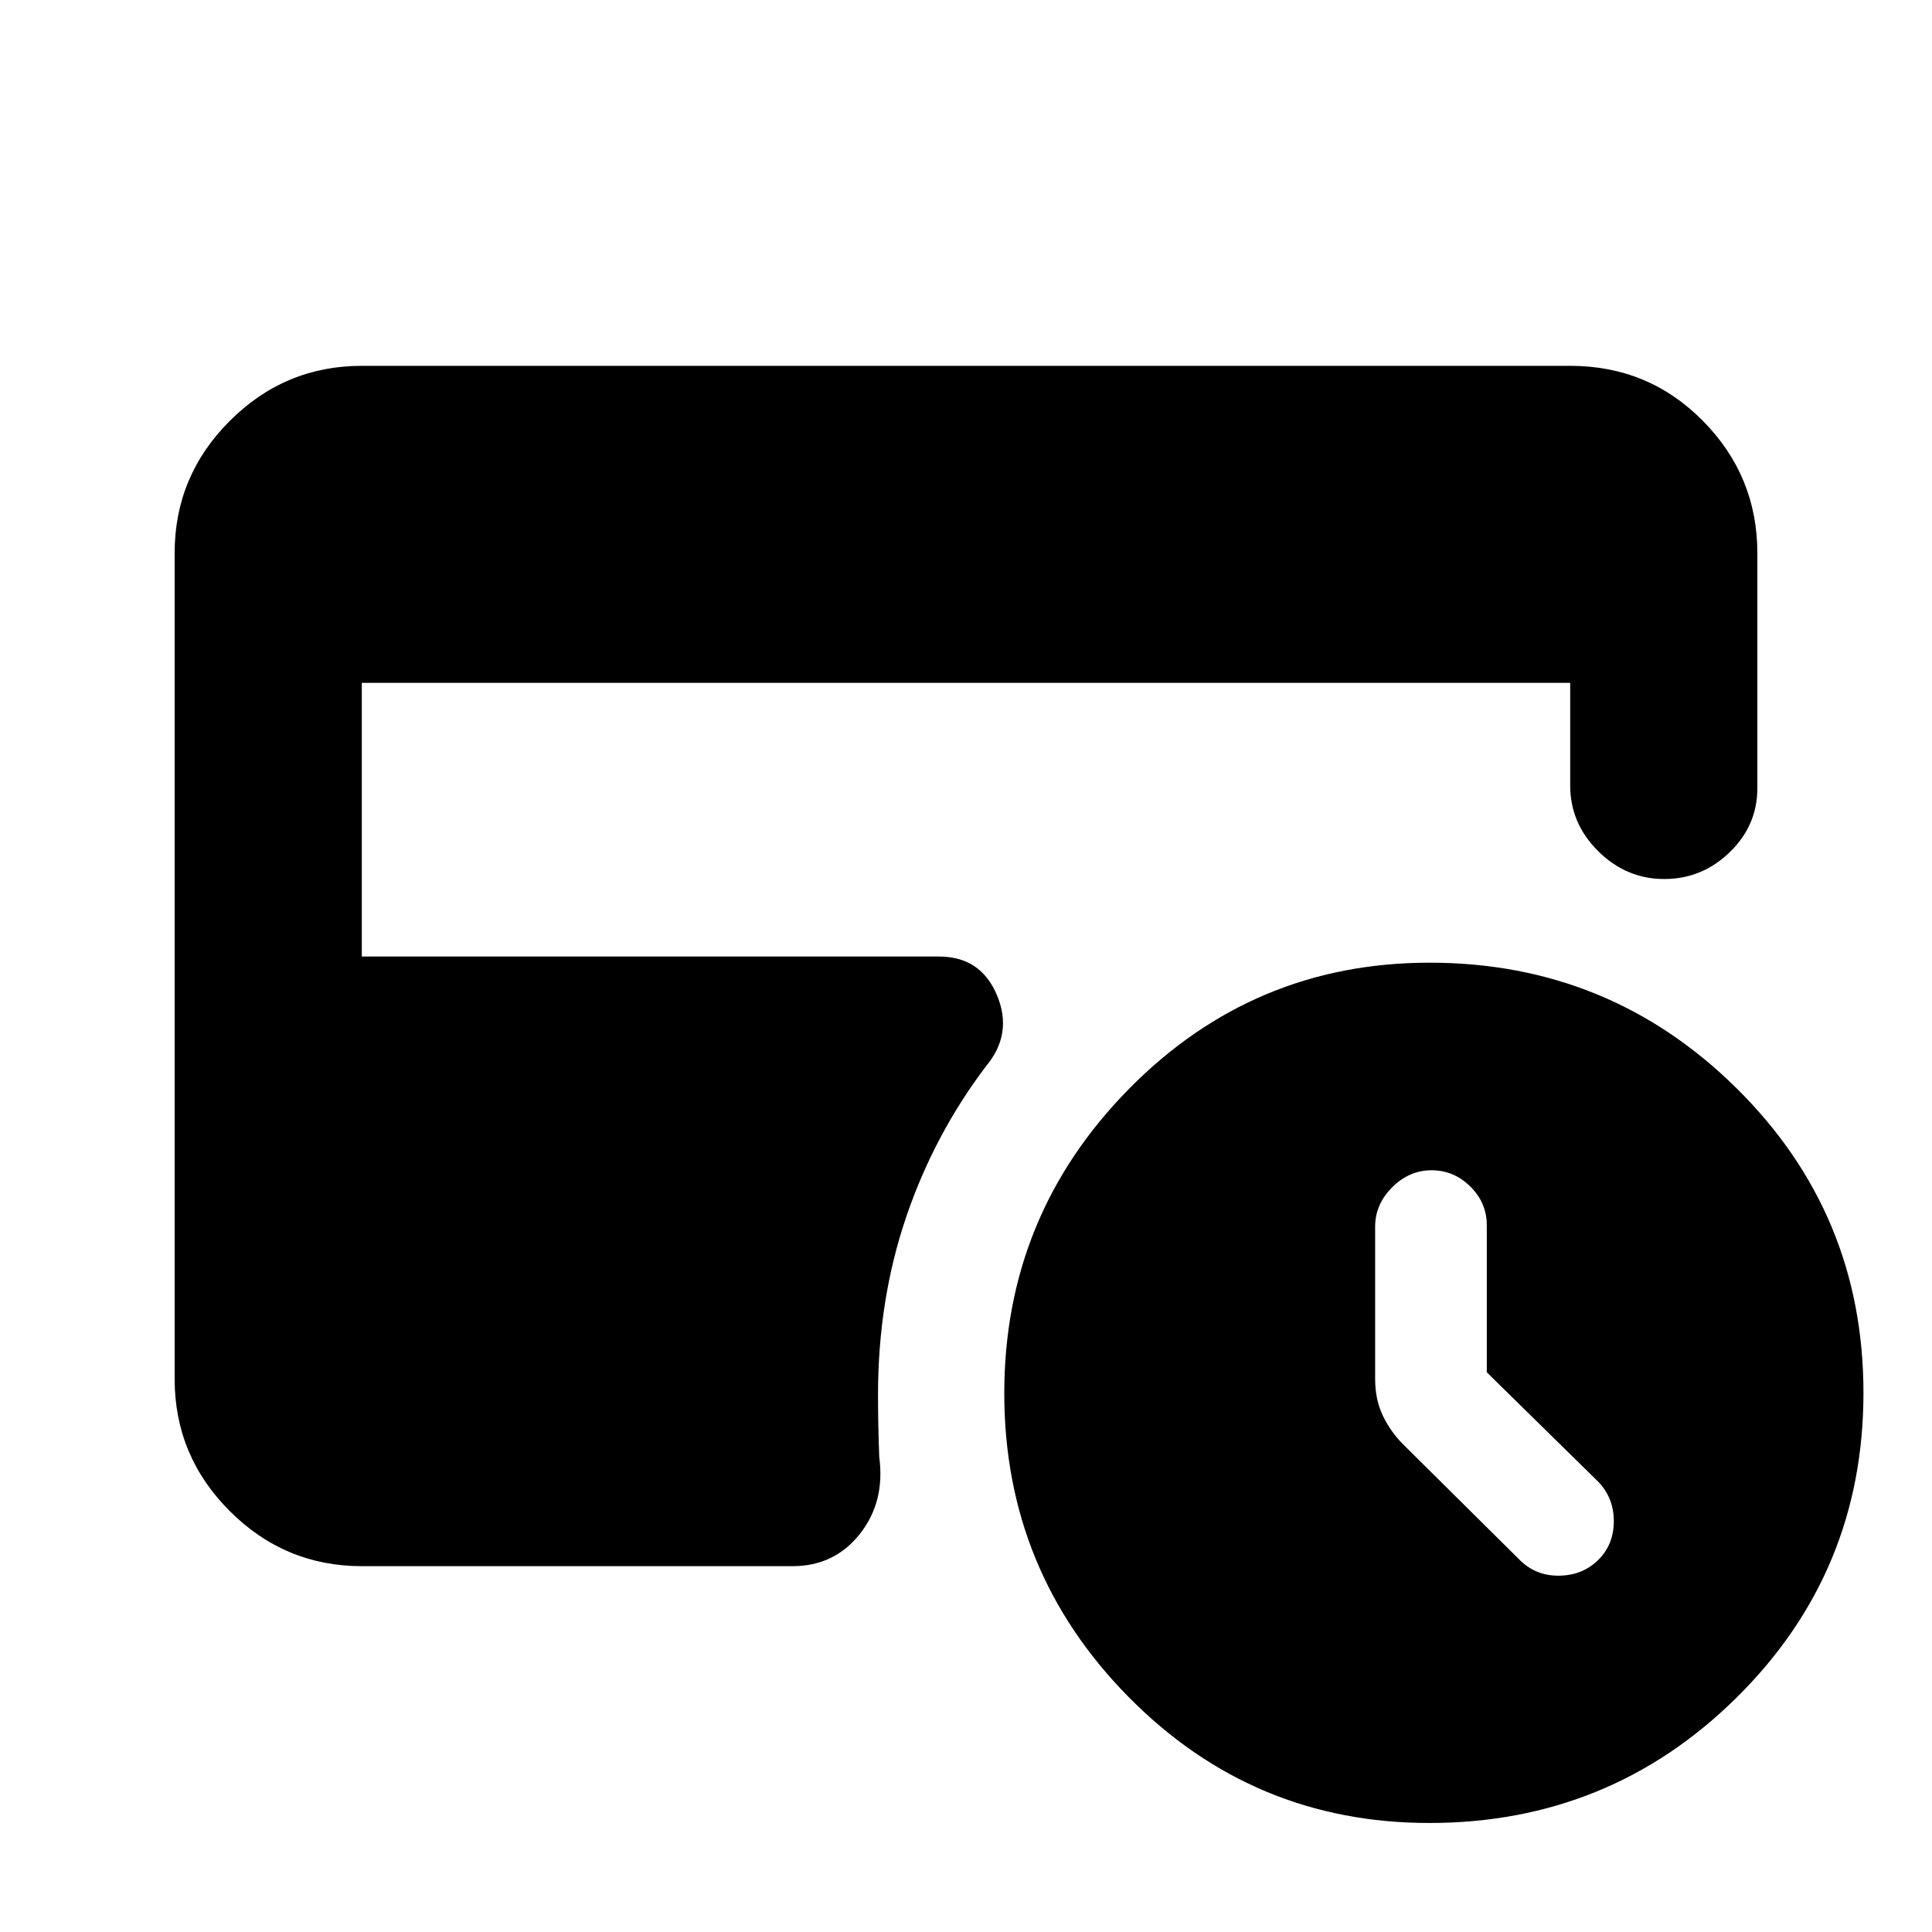 <svg xmlns="http://www.w3.org/2000/svg" height="20" viewBox="0 -960 960 960" width="20"><path d="M738.78-278.11v-73.05q0-11.18-8.18-19.26-8.18-8.08-19.27-8.08-11.1 0-19.56 8.46-8.47 8.47-8.47 19.56v75.68q0 10.3 3.85 18.29 3.85 7.99 10.06 14.2l58.4 57.9q7.99 7.63 19.51 7.35 11.51-.29 19.14-7.92 7.63-7.63 7.63-19.14 0-11.52-7.63-19.51l-55.48-54.48ZM710.2-54.17q-87.62 0-149.4-62.6-61.78-62.61-61.78-150.9t61.83-151.13q61.83-62.85 149.51-62.85 89.36 0 152.47 62.34t63.11 151.42q0 89.09-63.03 151.4-63.02 62.32-152.71 62.32ZM179.78-181.78q-38.24 0-65.62-27.38-27.38-27.38-27.38-65.62v-410.44q0-38.24 27.38-65.62 27.38-27.38 65.62-27.38h600.44q38.94 0 65.97 27.38t27.03 65.68v116.79q0 18.55-13.75 31.85-13.74 13.3-32.54 13.3-18.8 0-32.76-13.8-13.95-13.81-13.95-32.7v-50.98H179.78v136h286.83q20.71 0 28.76 19.16 8.04 19.15-5.35 35.24-25.87 34.13-39.8 75.19-13.94 41.07-13.94 88.2 0 7.55.15 15.08.16 7.54.46 15.79 3 22.28-9.65 38.27-12.66 15.99-33.42 15.99H179.78Z"/></svg>